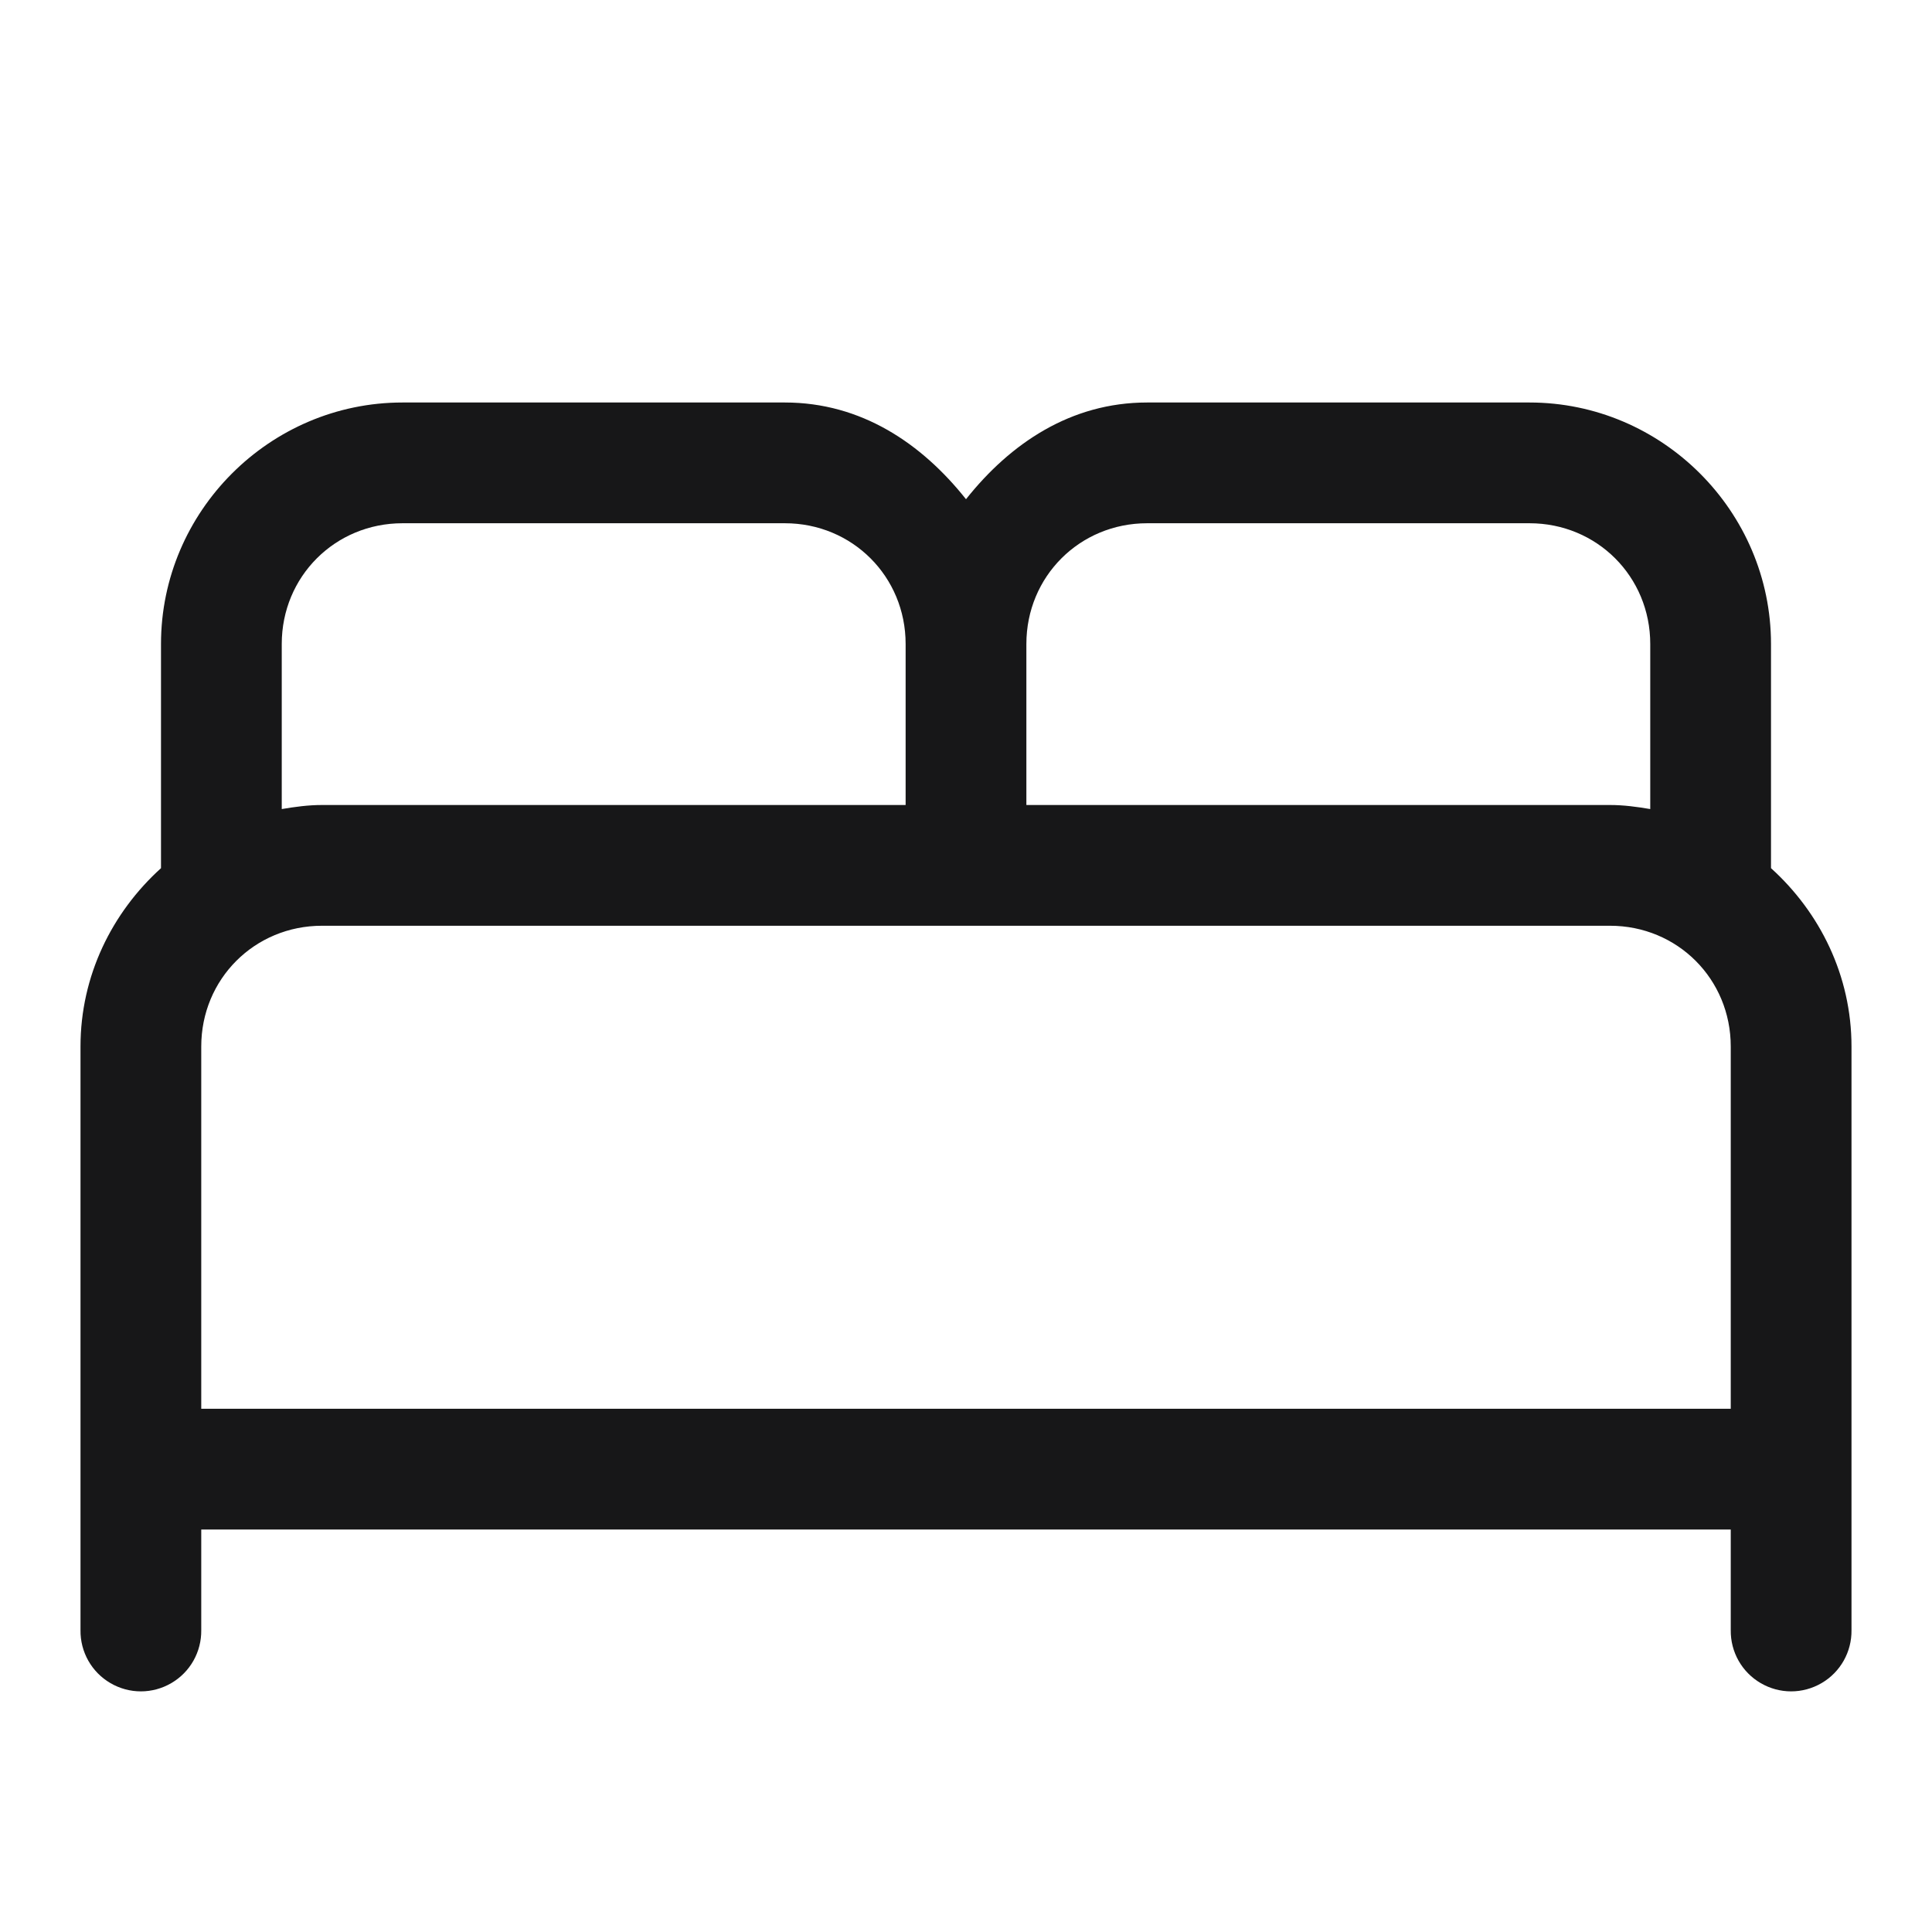 <?xml version="1.0" encoding="UTF-8"?>
<svg xmlns="http://www.w3.org/2000/svg"  viewBox="0 0 108 108" version="1.1">
<g id="surface7538">
<path style=" stroke:none;fill-rule:nonzero;fill:rgb(9.02%,9.02%,9.412%);fill-opacity:1;" d="M 22.5 22.5 C 15.082 22.5 9 28.582 9 36 L 9 48.531 C 6.262 51.008 4.5 54.547 4.5 58.5 L 4.5 91.125 C 4.484 92.344 5.121 93.473 6.172 94.086 C 7.227 94.703 8.523 94.703 9.578 94.086 C 10.629 93.473 11.266 92.344 11.25 91.125 L 11.25 85.5 L 96.75 85.5 L 96.75 91.125 C 96.734 92.344 97.371 93.473 98.422 94.086 C 99.477 94.703 100.773 94.703 101.828 94.086 C 102.879 93.473 103.516 92.344 103.5 91.125 L 103.5 58.5 C 103.5 54.547 101.738 51.008 99 48.531 L 99 36 C 99 28.582 92.918 22.5 85.5 22.5 L 64.125 22.5 C 59.859 22.5 56.48 24.785 54 27.906 C 51.52 24.785 48.141 22.5 43.875 22.5 Z M 22.5 29.25 L 43.875 29.25 C 47.645 29.25 50.625 32.23 50.625 36 L 50.625 45 L 18 45 C 17.23 45 16.488 45.102 15.75 45.227 L 15.75 36 C 15.75 32.23 18.73 29.25 22.5 29.25 Z M 64.125 29.25 L 85.5 29.25 C 89.27 29.25 92.25 32.23 92.25 36 L 92.25 45.227 C 91.512 45.102 90.77 45 90 45 L 57.375 45 L 57.375 36 C 57.375 32.23 60.355 29.25 64.125 29.25 Z M 18 51.75 L 90 51.75 C 93.77 51.75 96.75 54.73 96.75 58.5 L 96.75 78.75 L 11.25 78.75 L 11.25 58.5 C 11.25 54.73 14.23 51.75 18 51.75 Z M 18 51.75 "/>
</g>
</svg>
